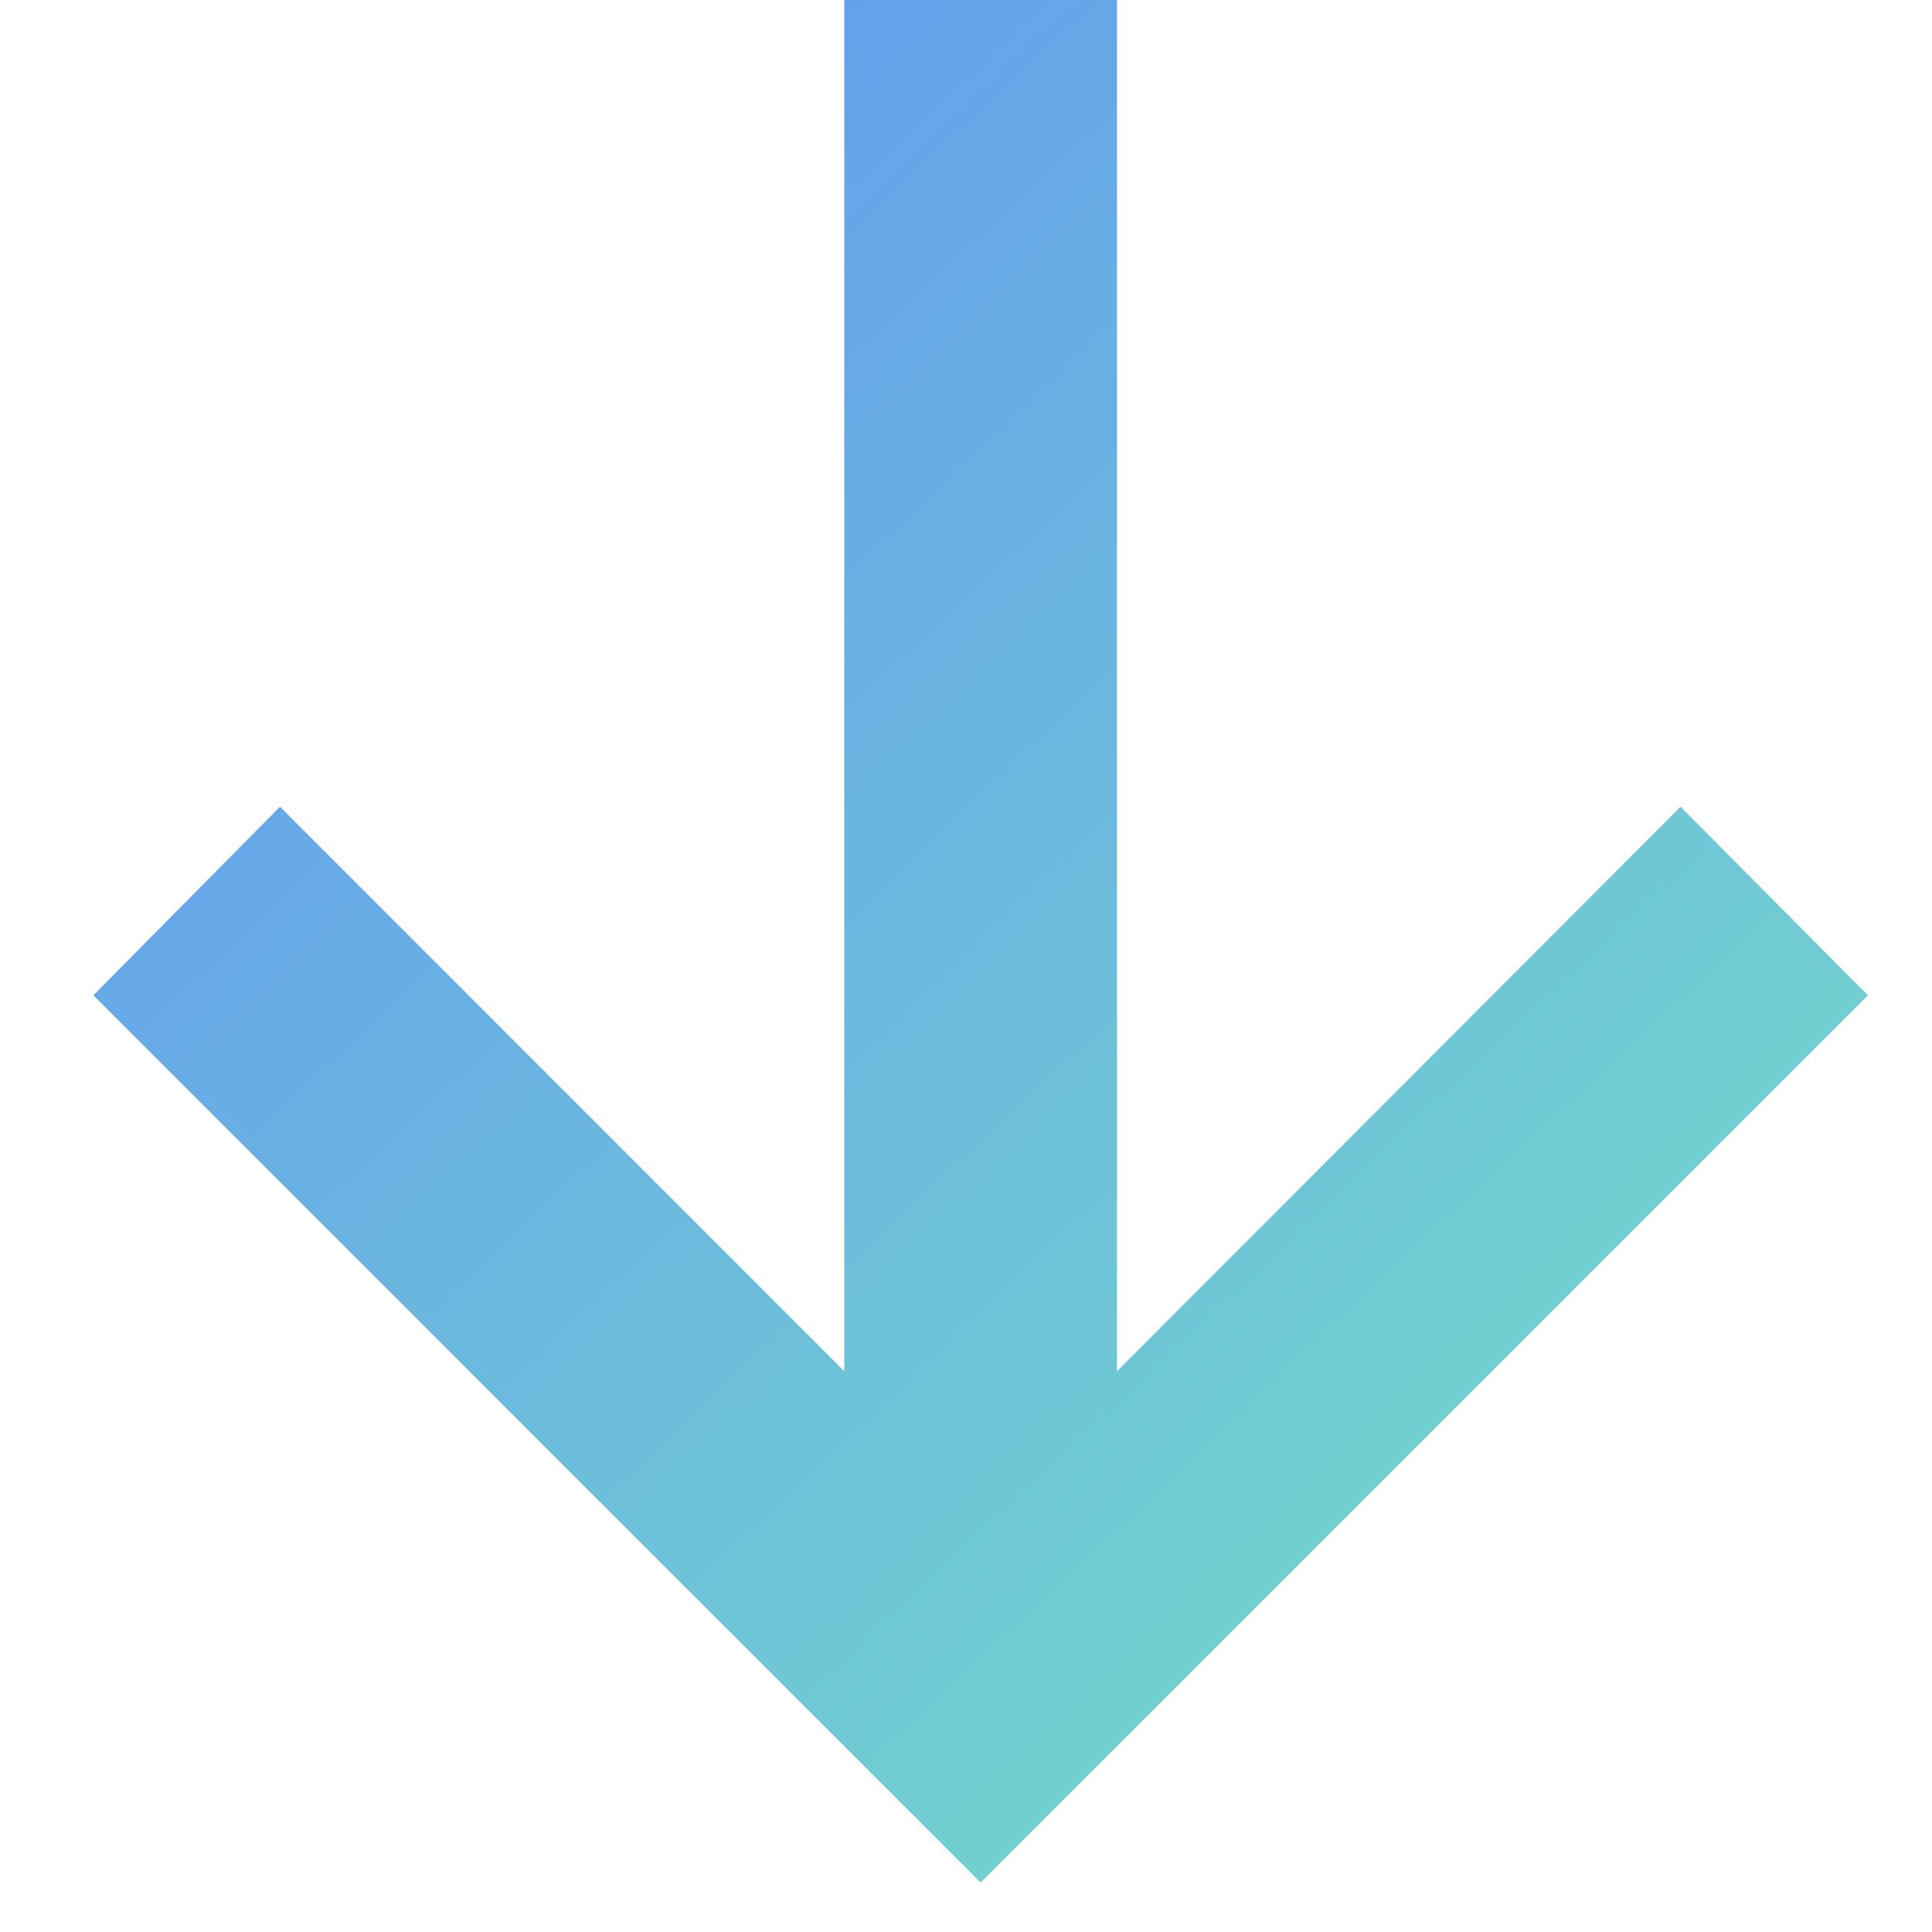 <svg width="12" height="12" viewBox="0 0 12 12" fill="none" xmlns="http://www.w3.org/2000/svg">
<path d="M0.58 6.182L1.739 5.011L5.244 8.517L5.244 -4.70146e-07L6.938 -3.96134e-07L6.938 8.517L10.438 5.011L11.602 6.182L6.091 11.693L0.58 6.182Z" fill="url(#paint0_linear_3035_48)"/>
<defs>
<linearGradient id="paint0_linear_3035_48" x1="16" y1="15" x2="-0.972" y2="-2.971" gradientUnits="userSpaceOnUse">
<stop stop-color="#7EFFB4"/>
<stop offset="1" stop-color="#5C80FF"/>
</linearGradient>
</defs>
</svg>
